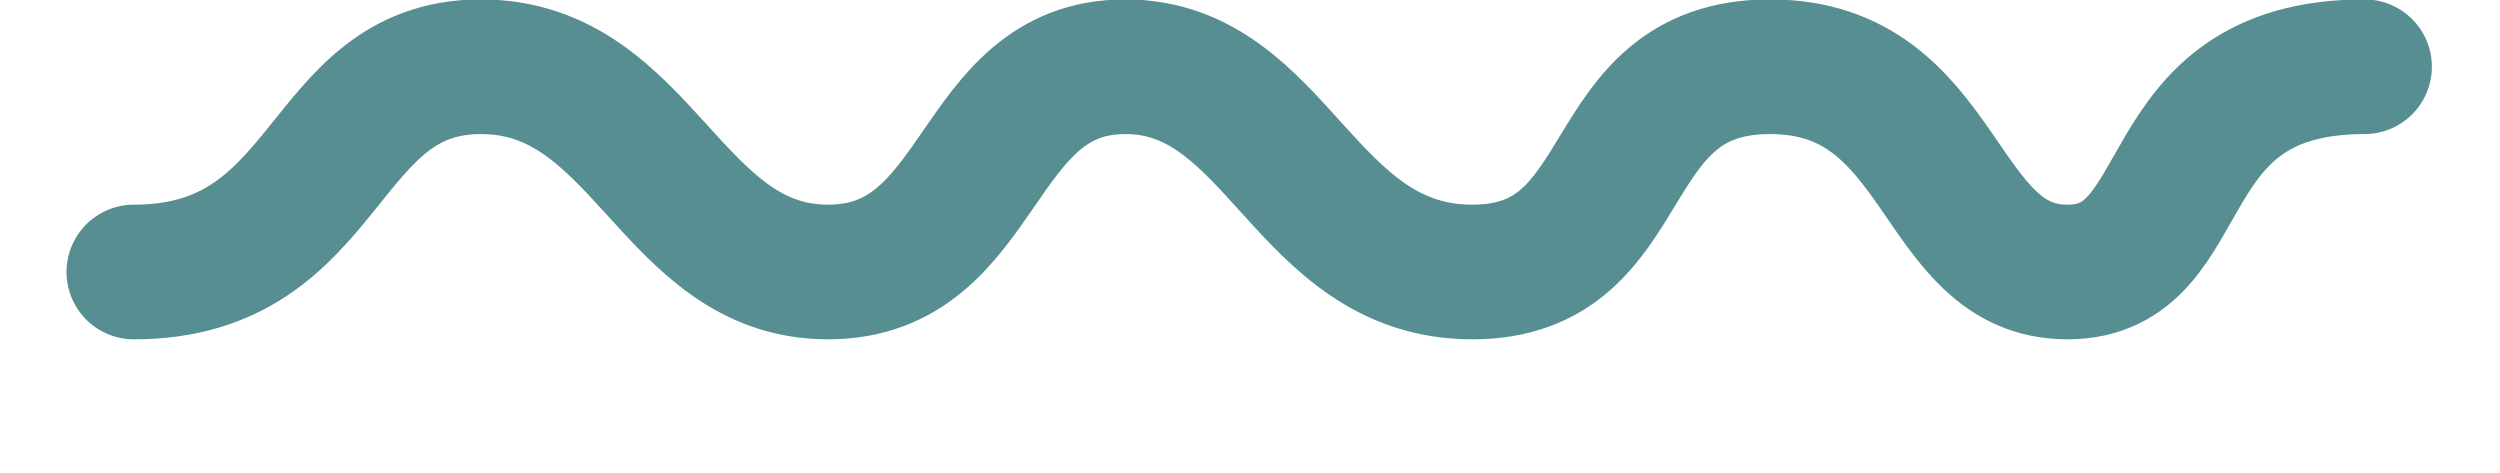 <svg xmlns="http://www.w3.org/2000/svg" width="46.6" height="8.823" viewBox="0 0 46.6 8.823">
  <defs>
    <style>
      .cls-1 {
        fill: none;
        stroke: #578e92;
        stroke-linecap: round;
        stroke-width: 2.51px;
        fill-rule: evenodd;
      }
    </style>
  </defs>
  <path class="cls-1" d="M2925.49,53.471c3.72,0,3.43-3.826,6.47-3.826s3.53,3.826,6.47,3.826,2.68-3.826,5.54-3.826,3.32,3.826,6.47,3.826,2.26-3.826,5.55-3.826,3.07,3.826,5.54,3.826,1.47-3.826,5.54-3.826" transform="translate(-2922.995 -48.401)"/>
</svg>
